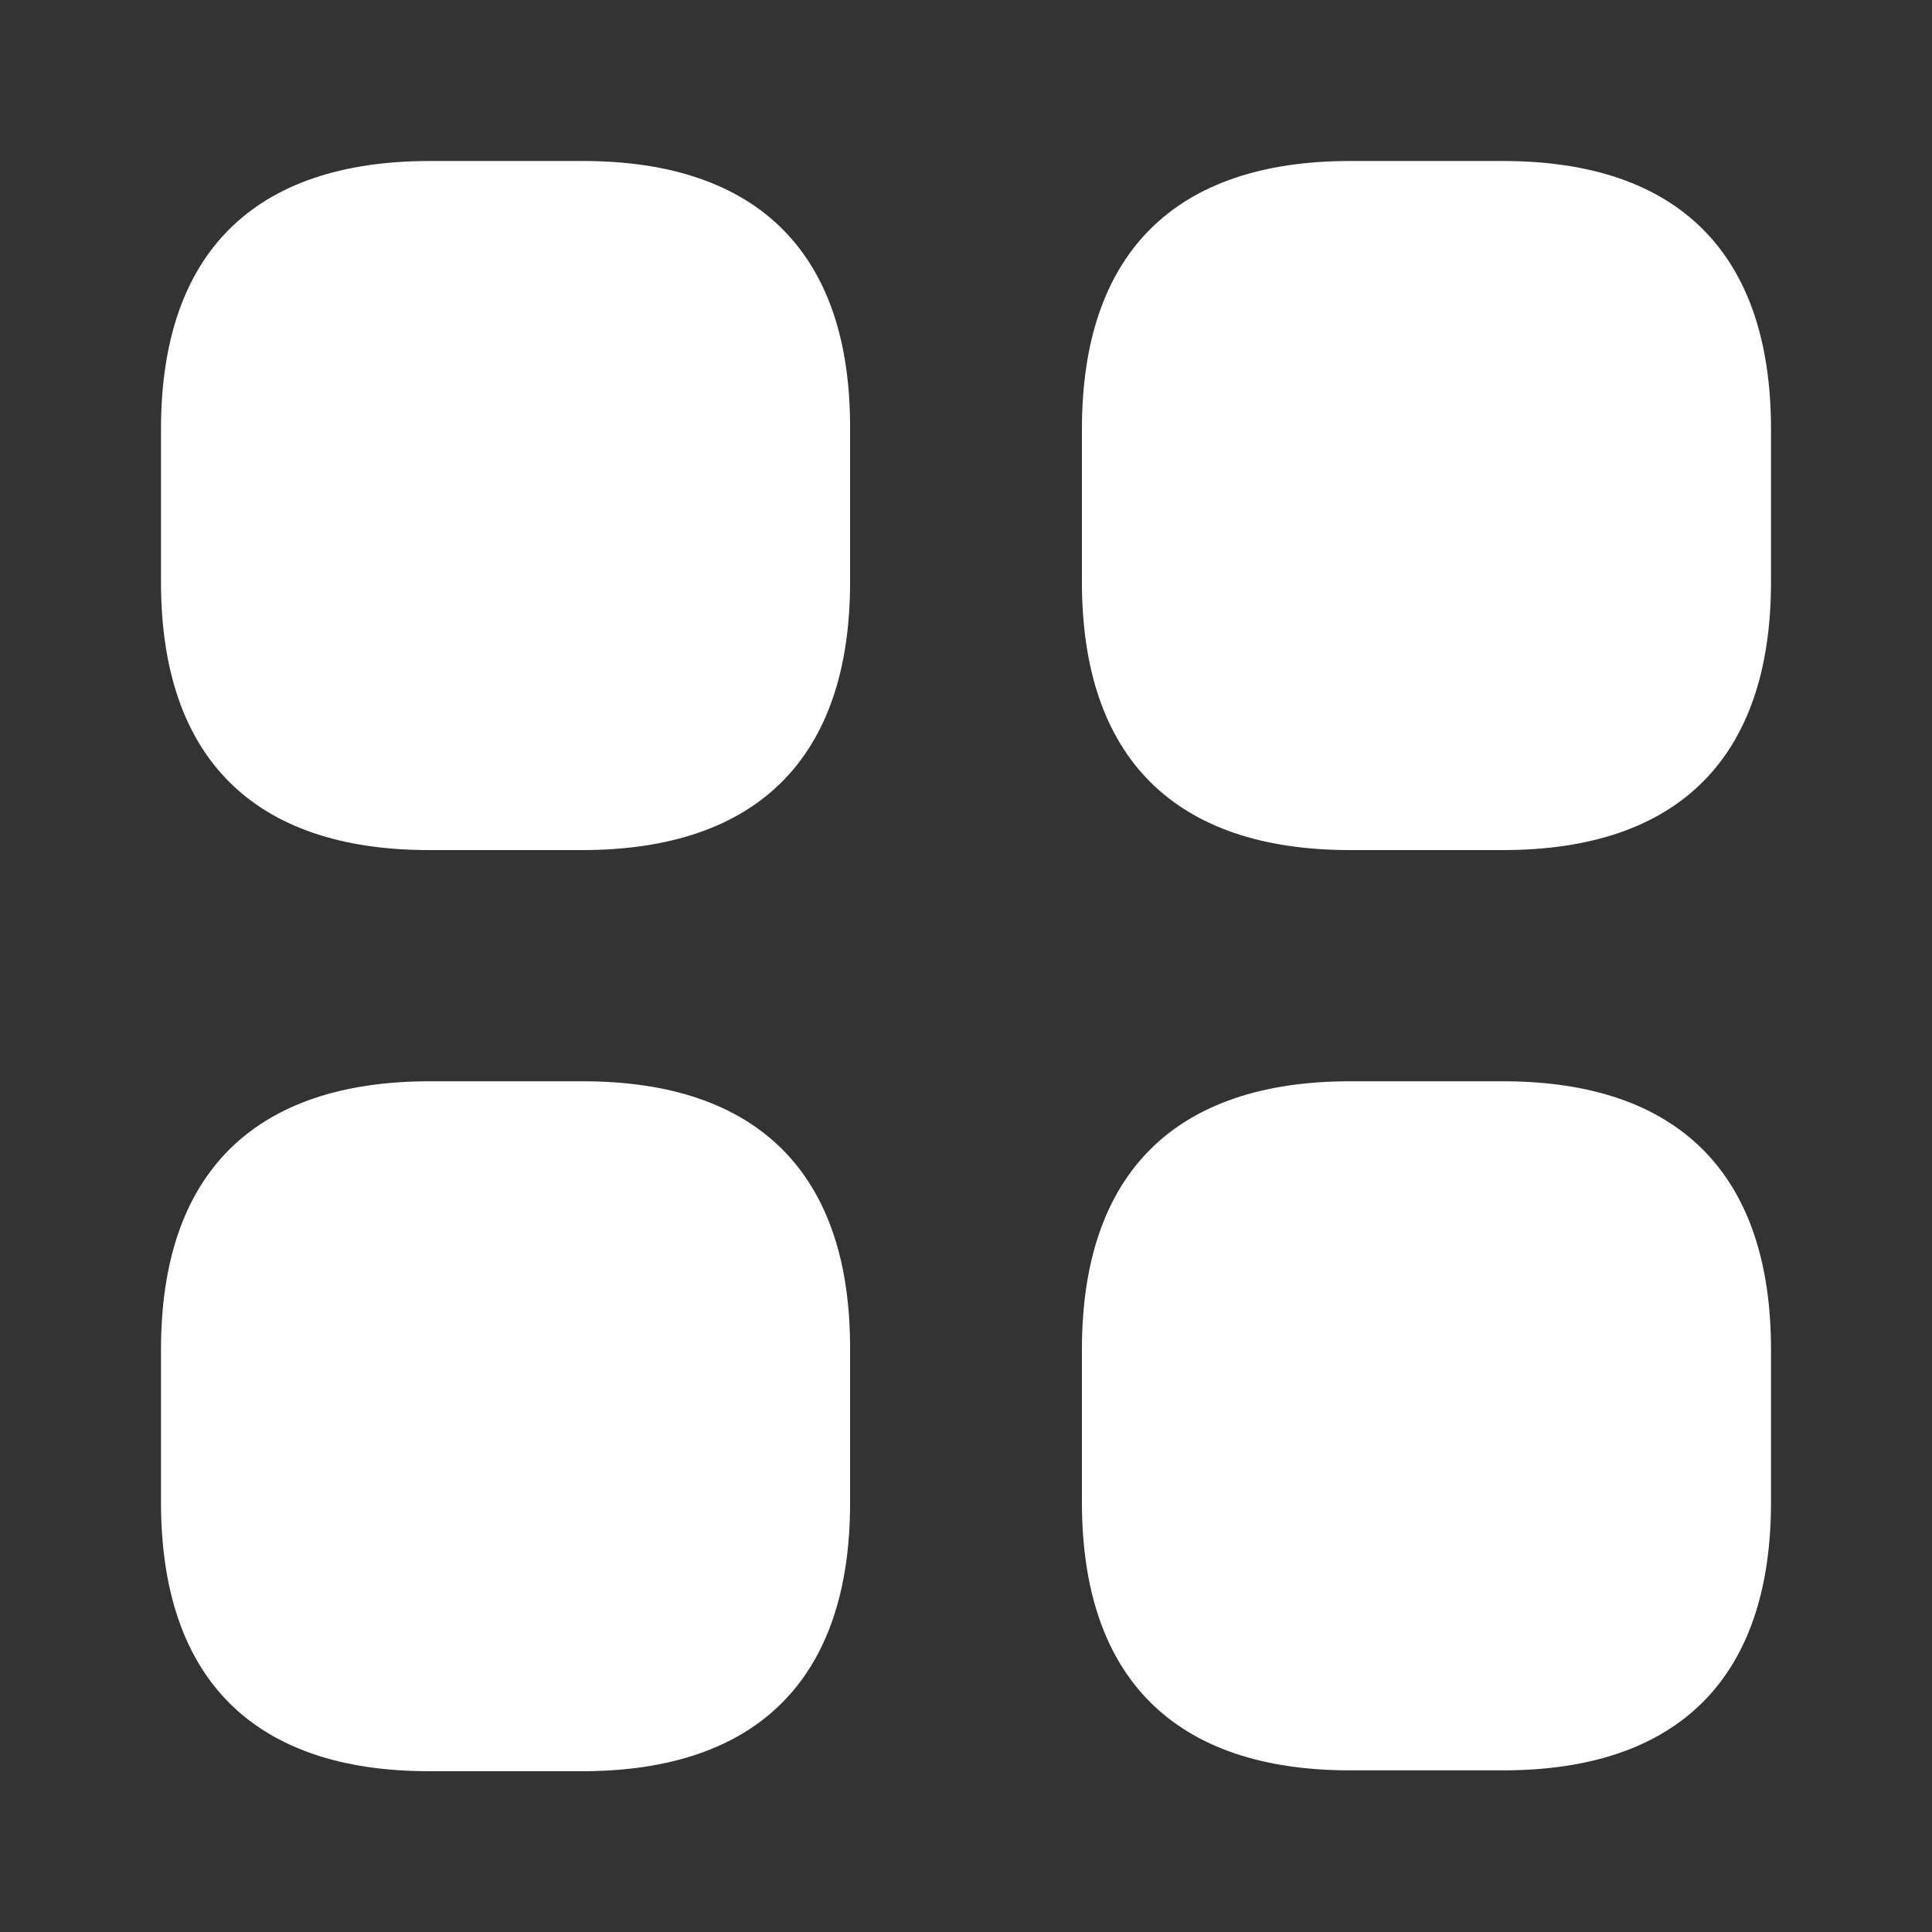 <svg width="18" height="18" viewBox="0 0 18 18" fill="none" xmlns="http://www.w3.org/2000/svg">
<rect x="0" y="0" width="18" height="18" fill="#333333" stroke="none"/>
<path d="M5.43 1.5H4.005C2.362 1.5 1.5 2.362 1.5 3.998V5.423C1.5 7.058 2.362 7.92 3.998 7.92H5.423C7.058 7.92 7.92 7.058 7.92 5.423V3.998C7.928 2.362 7.065 1.5 5.43 1.5Z" fill="white"/>
<path d="M14.003 1.5H12.578C10.943 1.5 10.08 2.362 10.08 3.998V5.423C10.08 7.058 10.943 7.92 12.578 7.92H14.003C15.638 7.92 16.5 7.058 16.5 5.423V3.998C16.5 2.362 15.638 1.5 14.003 1.5Z" fill="white"/>
<path d="M14.003 10.074H12.578C10.943 10.074 10.08 10.937 10.08 12.572V13.997C10.08 15.632 10.943 16.494 12.578 16.494H14.003C15.638 16.494 16.5 15.632 16.5 13.997V12.572C16.5 10.937 15.638 10.074 14.003 10.074Z" fill="white"/>
<path d="M5.43 10.074H4.005C2.362 10.074 1.5 10.937 1.5 12.572V13.997C1.5 15.639 2.362 16.502 3.998 16.502H5.423C7.058 16.502 7.92 15.639 7.92 14.004V12.579C7.928 10.937 7.065 10.074 5.43 10.074Z" fill="white"/>
</svg>
